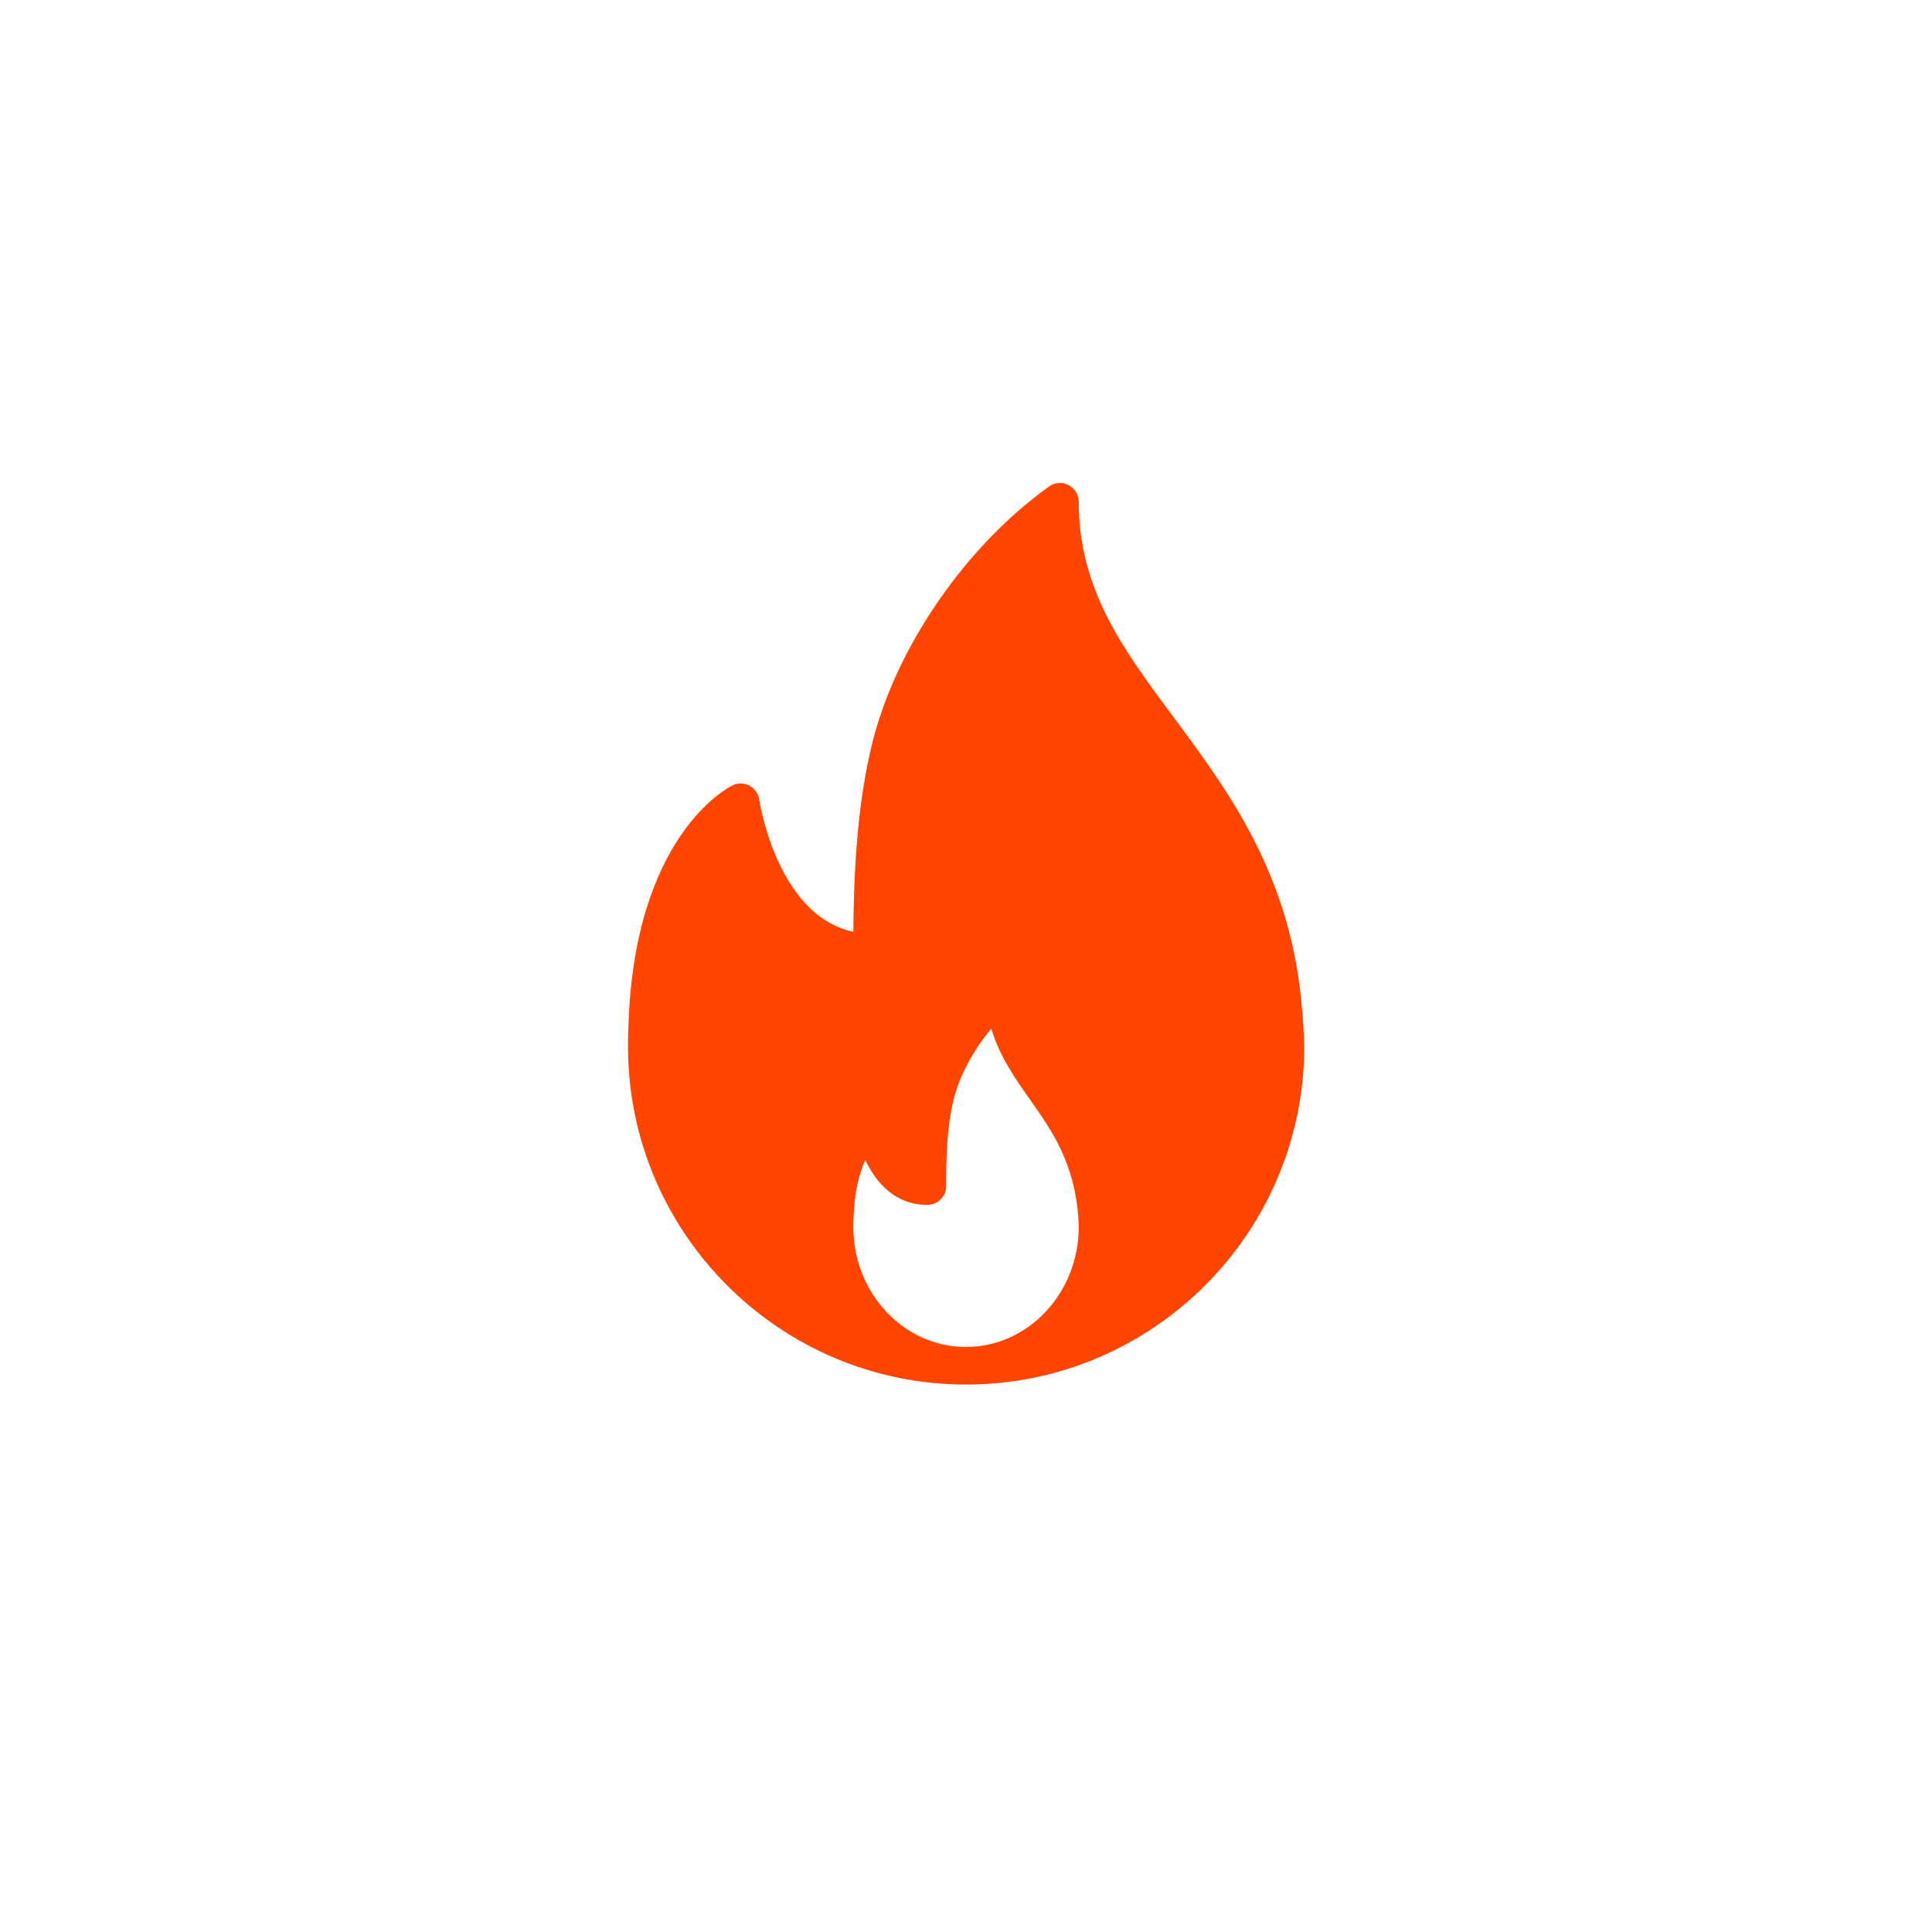 <svg height="40" viewBox="0 0 40 40" width="40" xmlns="http://www.w3.org/2000/svg"><path d="m13.96 10.929c-.214-2.784-1.51-4.528-2.653-6.068-1.059-1.425-1.973-2.656-1.973-4.472 0-.146-.082-.279-.211-.346-.13-.067-.286-.056-.404.03-1.717 1.229-3.15 3.3-3.651 5.276-.347 1.376-.393 2.923-.4 3.944-1.586-.339-1.945-2.711-1.949-2.737-.018-.123-.093-.23-.202-.289-.111-.058-.24-.062-.352-.006-.083.04-2.041 1.035-2.155 5.008-.008.132-.008.265-.008.397 0 3.859 3.14 7 7 7.0.005 0.0.011.001.016 0h .005c3.85-.011 6.98-3.147 6.98-7 0-.194-.04-.737-.04-.737zm-6.96 6.959c-1.287 0-2.333-1.115-2.333-2.485 0-.047-0-.094.003-.152.016-.578.125-.973.246-1.235.226.485.629.93 1.284.93.215 0 .389-.174.389-.389 0-.554.011-1.192.149-1.769.123-.511.416-1.055.787-1.491.165.566.487 1.024.802 1.471.45.639.915 1.301.997 2.428.005.067.01.134.01.206-0 1.37-1.047 2.485-2.333 2.485z" fill="#ff4500" transform="translate(13 10)"/></svg>